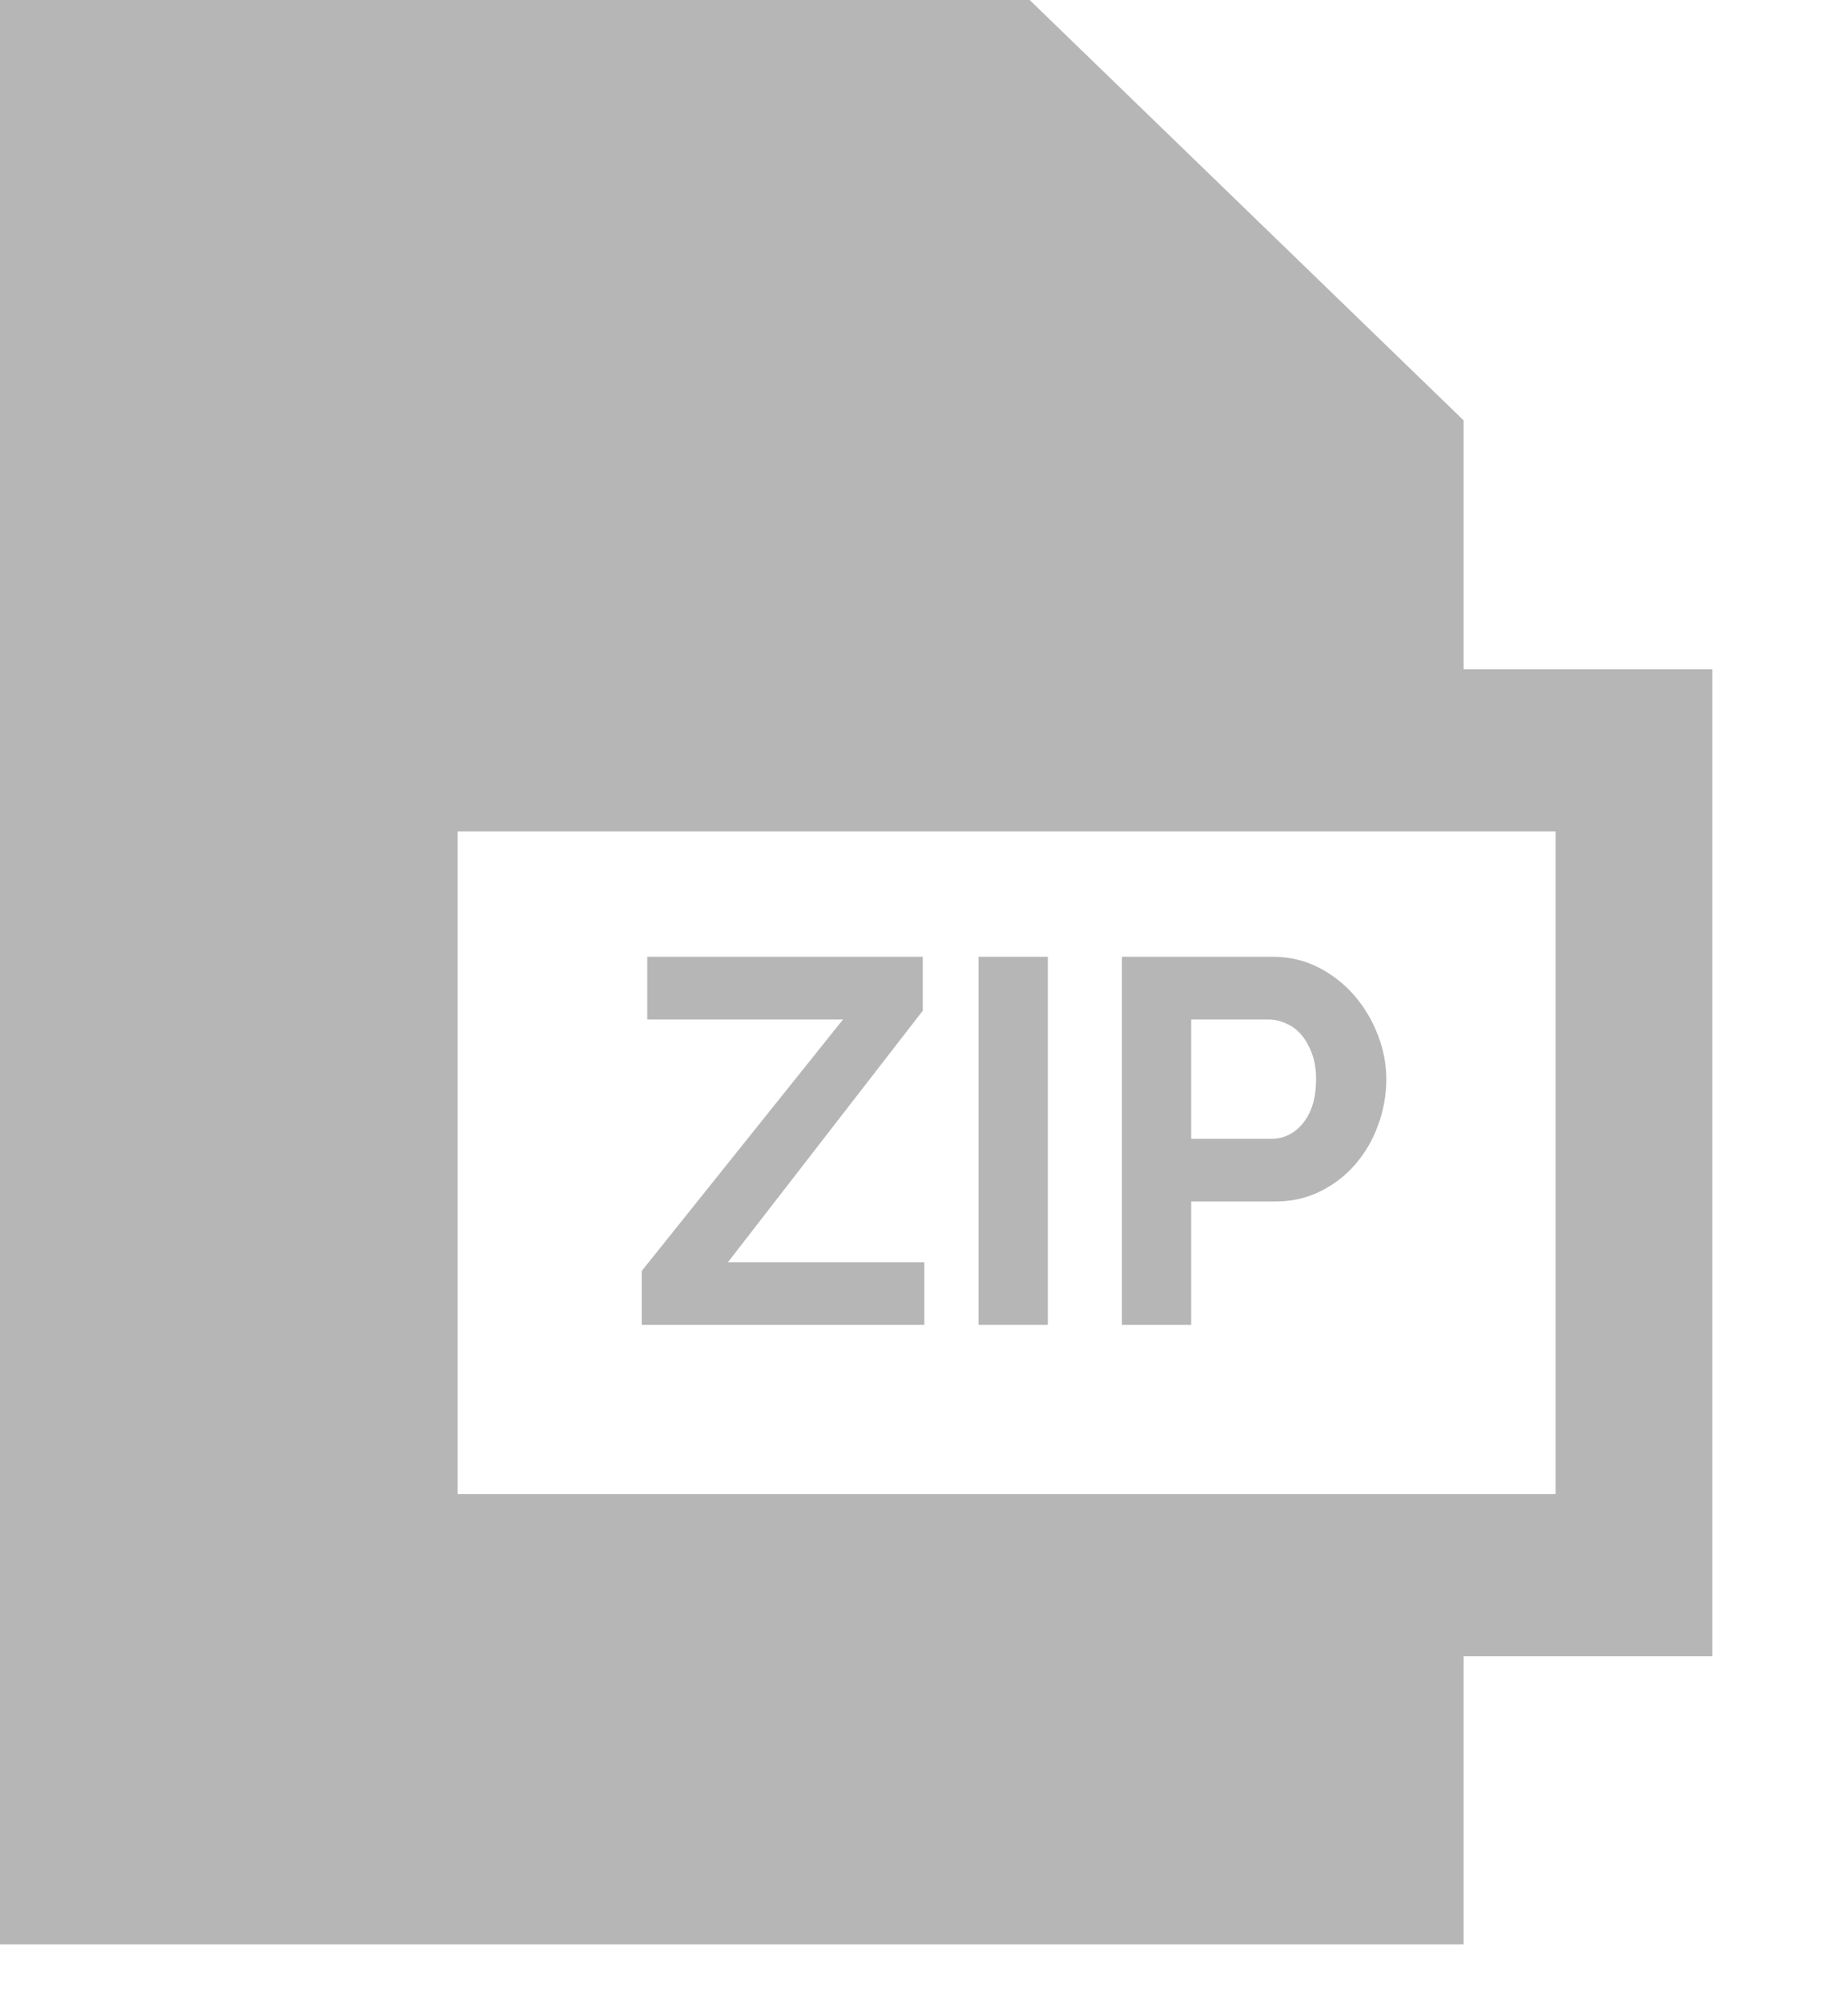 <svg width="12" height="13" viewBox="0 0 12 13" fill="none" xmlns="http://www.w3.org/2000/svg">
<path fill-rule="evenodd" clip-rule="evenodd" d="M9.504 4.343H11.119V10.748H9.504V12.618H0V0H6.686L9.504 2.728V4.343ZM2.972 9.696H10.101V5.395H2.972V9.696Z" fill="#B6B6B6"/>
<path d="M6.002 8.191H4.727L5.992 6.559V6.209H4.203V6.616H5.474L4.167 8.248V8.598H6.002V8.191Z" fill="#B6B6B6"/>
<rect x="6.354" y="6.209" width="0.45" height="2.389" fill="#B6B6B6"/>
<path fill-rule="evenodd" clip-rule="evenodd" d="M8.282 7.797H7.735V8.598H7.285V6.209H8.266C8.372 6.209 8.471 6.232 8.561 6.278C8.651 6.324 8.729 6.385 8.794 6.46C8.859 6.535 8.91 6.62 8.947 6.716C8.984 6.811 9.002 6.907 9.002 7.003C9.002 7.104 8.985 7.202 8.95 7.298C8.916 7.393 8.867 7.478 8.804 7.552C8.741 7.626 8.665 7.685 8.576 7.73C8.486 7.775 8.389 7.797 8.282 7.797ZM8.237 6.616H7.735V7.39H8.256C8.339 7.39 8.408 7.355 8.463 7.286C8.519 7.216 8.546 7.122 8.546 7.003C8.546 6.943 8.538 6.888 8.52 6.84C8.503 6.792 8.48 6.751 8.452 6.717C8.424 6.684 8.39 6.658 8.352 6.642C8.314 6.625 8.276 6.616 8.237 6.616Z" fill="#B6B6B6"/>
</svg>
